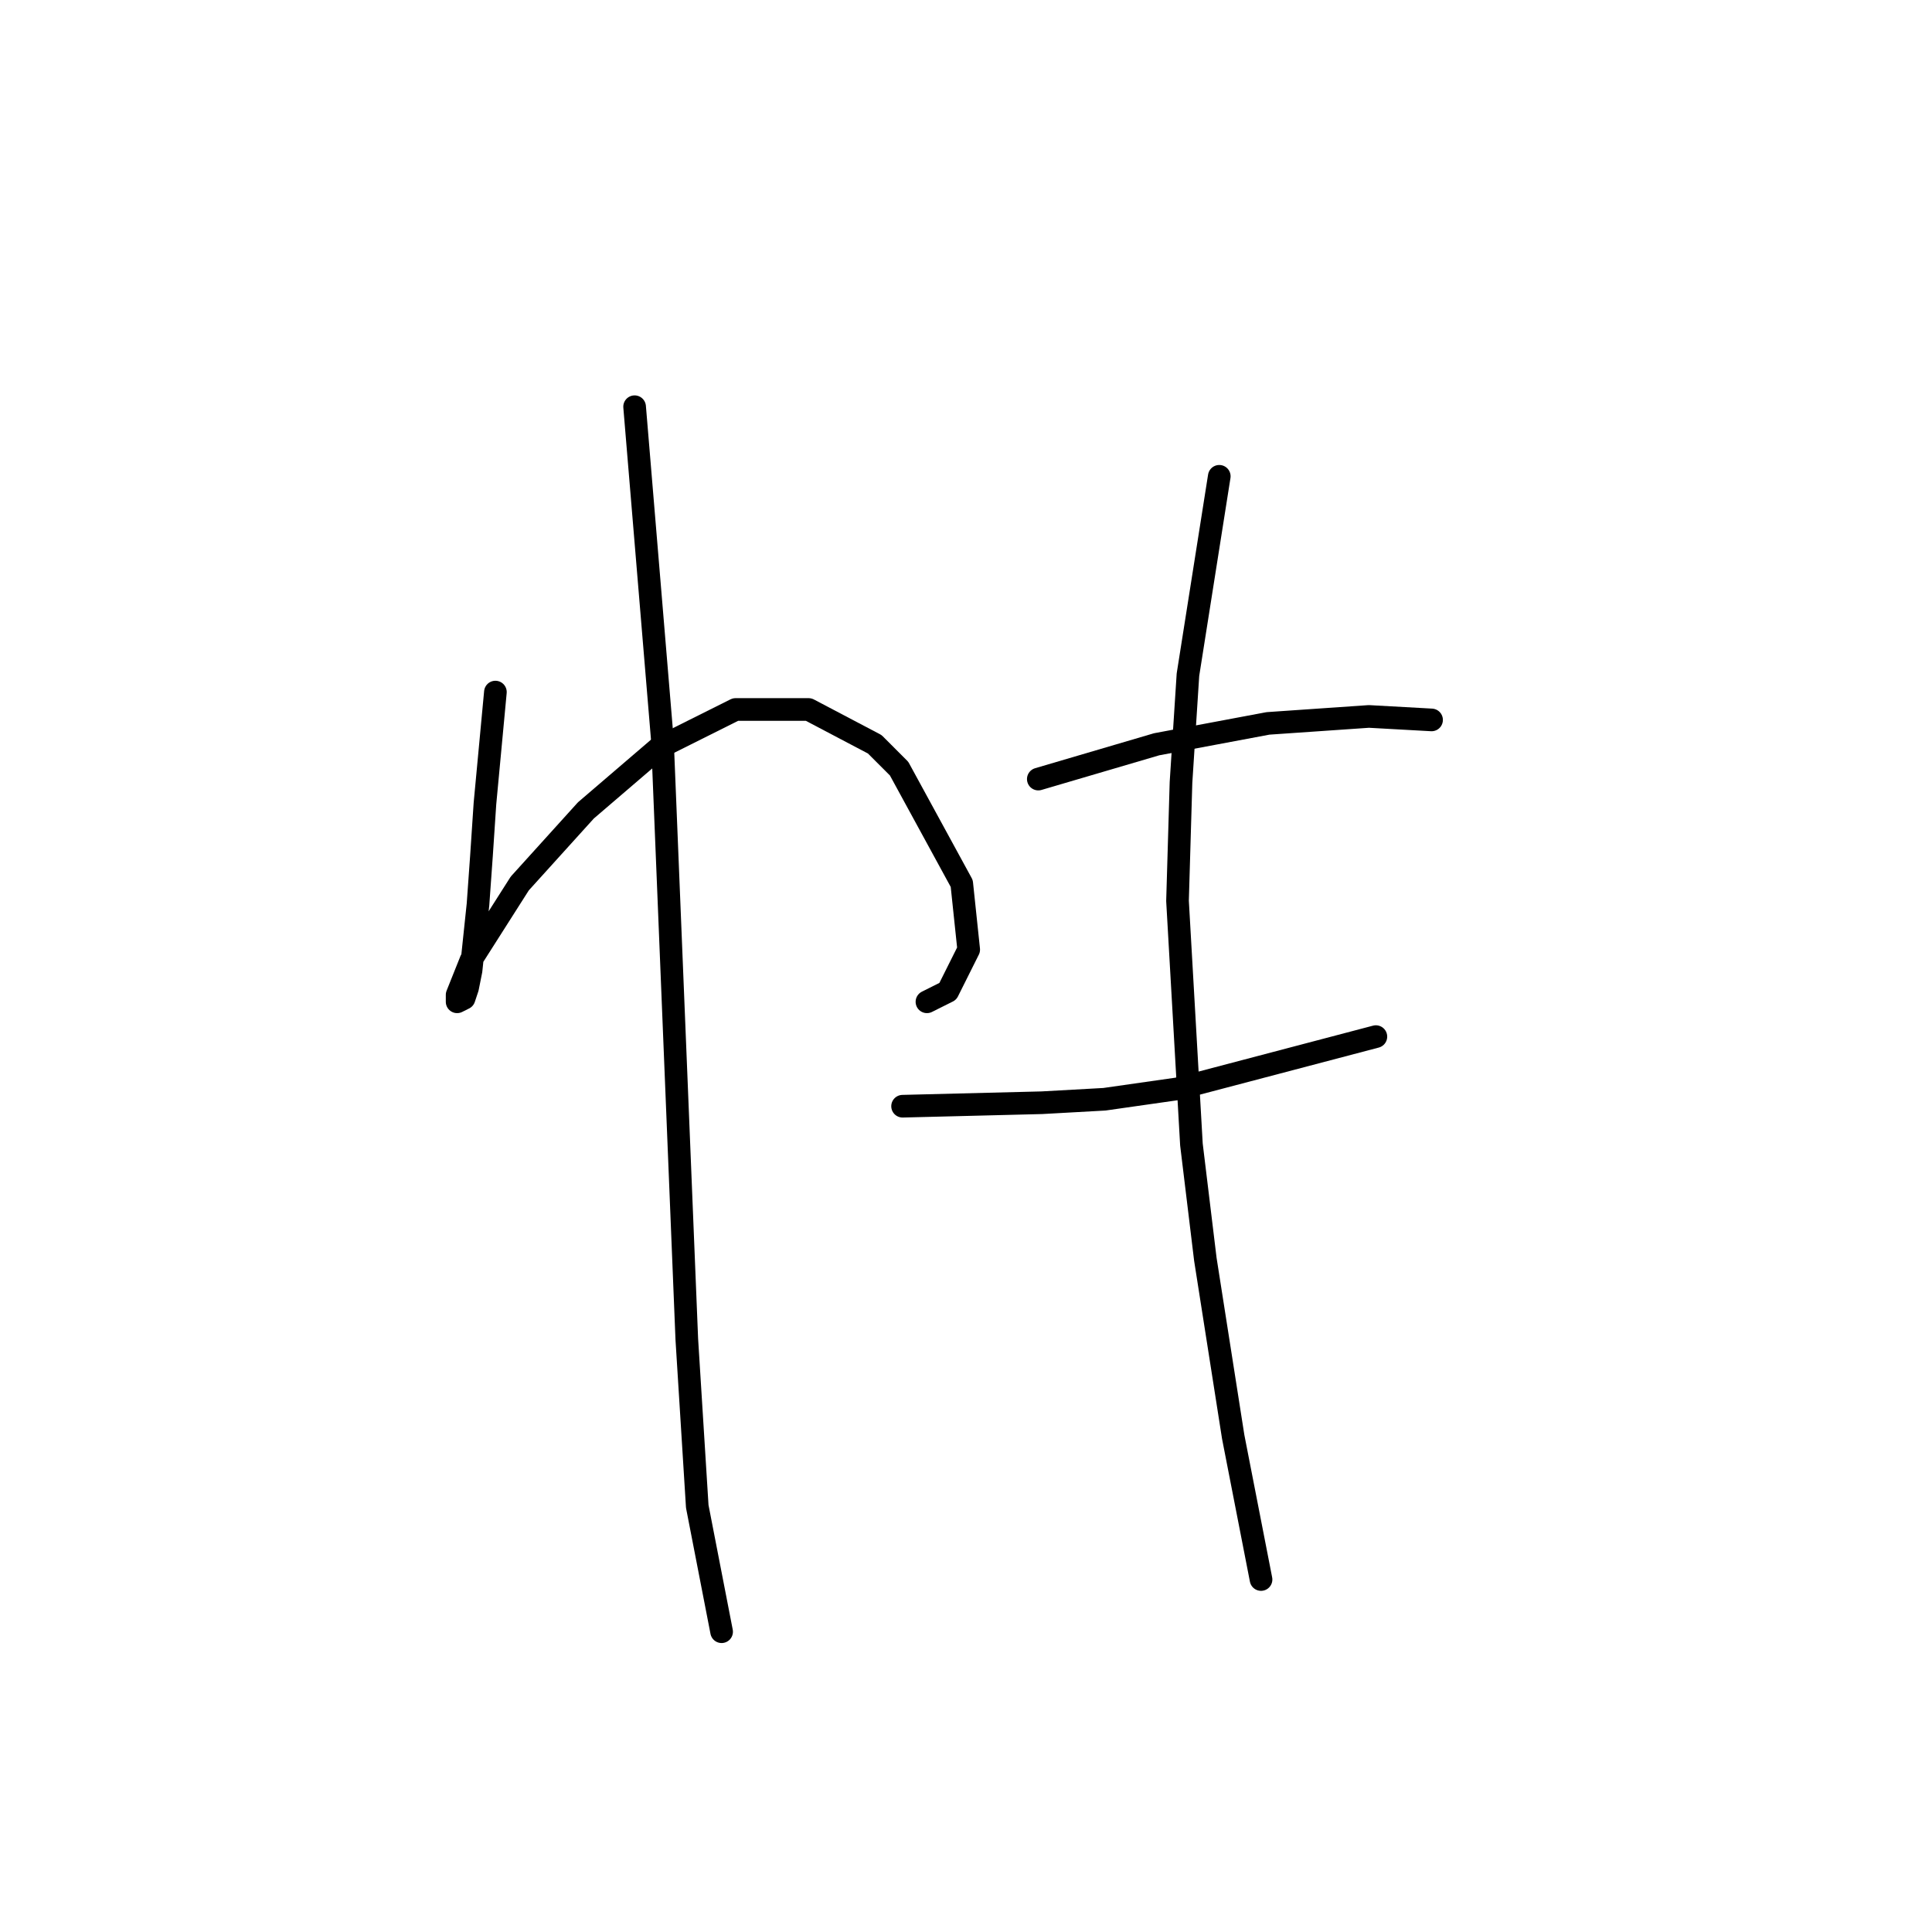 <?xml version="1.0" standalone="no"?>
    <svg width="256" height="256" xmlns="http://www.w3.org/2000/svg" version="1.1">
    <polyline stroke="black" stroke-width="3" stroke-linecap="round" fill="transparent" stroke-linejoin="round" points="65.643 91.704 64.26 106.46 63.799 113.377 63.338 119.833 62.416 128.595 61.954 130.901 61.493 132.284 60.571 132.745 60.571 131.823 62.416 127.212 68.872 117.067 77.633 107.383 87.317 99.082 97.462 94.01 107.146 94.01 115.908 98.621 119.135 101.849 127.436 117.067 128.358 125.828 125.591 131.362 122.825 132.745 122.825 132.745 " />
        <polyline stroke="black" stroke-width="3" stroke-linecap="round" fill="transparent" stroke-linejoin="round" points="84.089 53.891 87.778 98.16 91.006 177.476 92.39 199.61 95.617 216.211 95.617 216.211 " />
        <polyline stroke="black" stroke-width="3" stroke-linecap="round" fill="transparent" stroke-linejoin="round" points="137.581 103.232 153.26 98.621 160.638 97.238 168.016 95.854 181.389 94.932 189.69 95.393 189.69 95.393 " />
        <polyline stroke="black" stroke-width="3" stroke-linecap="round" fill="transparent" stroke-linejoin="round" points="119.597 146.579 138.042 146.118 146.343 145.657 156.027 144.274 182.311 137.357 182.311 137.357 " />
        <polyline stroke="black" stroke-width="3" stroke-linecap="round" fill="transparent" stroke-linejoin="round" points="161.56 63.113 157.41 89.398 156.488 103.694 156.027 119.372 157.871 151.652 159.716 166.869 163.405 190.388 167.094 209.294 167.094 209.294 " />
        </svg>